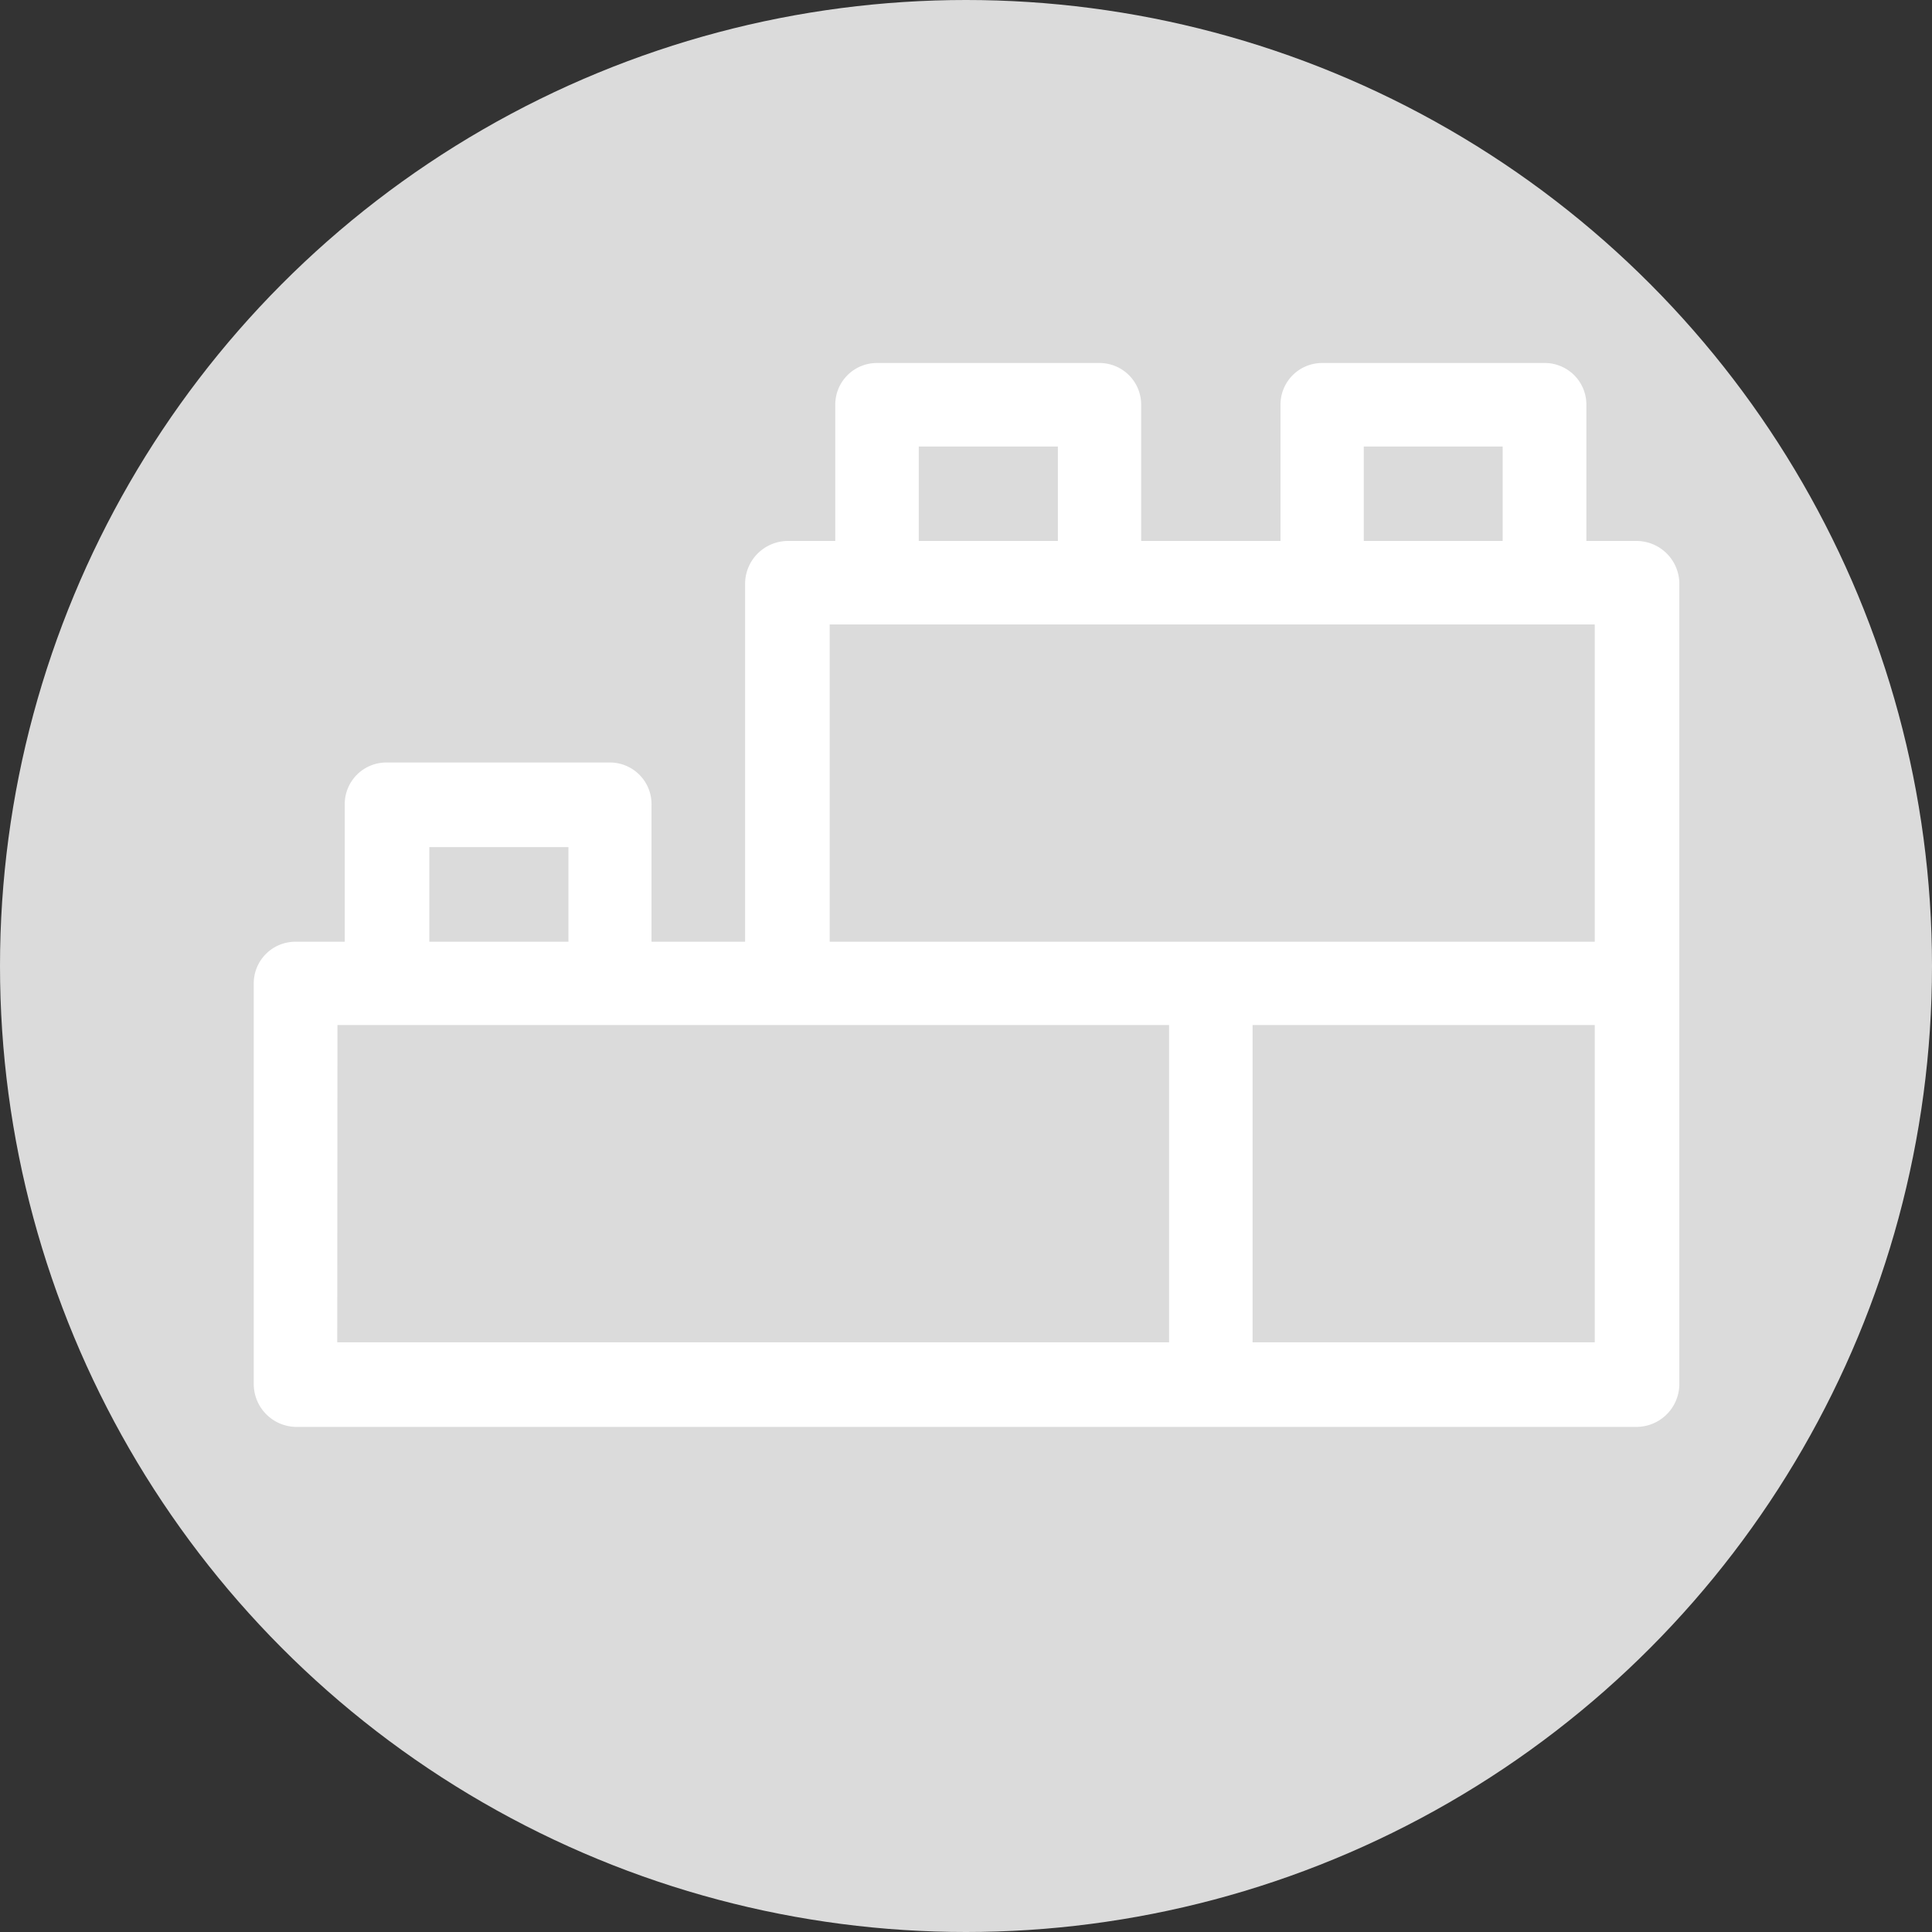 <svg xmlns="http://www.w3.org/2000/svg" viewBox="0 0 90 90"><rect x="0" y="0" width="90" height="90" fill="#333333" stroke="none"/><defs><style>.cls-1{fill:#dbdbdb;}.cls-2{fill:#fff;}</style></defs><g id="圖層_2" data-name="圖層 2"><g id="圖層_1-2" data-name="圖層 1"><circle class="cls-1" cx="45" cy="45" r="45"/><path class="cls-2" d="M76.23,25.2H73.9V18.85A1.94,1.94,0,0,0,72,16.91H61.59a1.94,1.94,0,0,0-1.94,1.94V25.2H53.16V18.85a1.94,1.94,0,0,0-1.94-1.94H40.85a1.94,1.94,0,0,0-1.94,1.94V25.2h-2.2a2,2,0,0,0-2,1.95V43.87H30.35V37.52a1.94,1.94,0,0,0-1.94-2H18a1.94,1.94,0,0,0-1.94,2v6.35H13.77a1.94,1.94,0,0,0-1.95,1.94V64.47a2,2,0,0,0,1.95,2H76.23a2,2,0,0,0,2-2V27.15A2,2,0,0,0,76.23,25.2Zm-12.7-4.4H70v4.4H63.53Zm-20.73,0h6.48v4.4H42.8Zm-4.15,8.29H74.29V43.87H38.65ZM20,39.46h6.48v4.41H20Zm-4.28,8.29H54.46V62.53H15.71ZM74.29,62.53H58.35V47.75H74.29Z"/></g></g></svg>